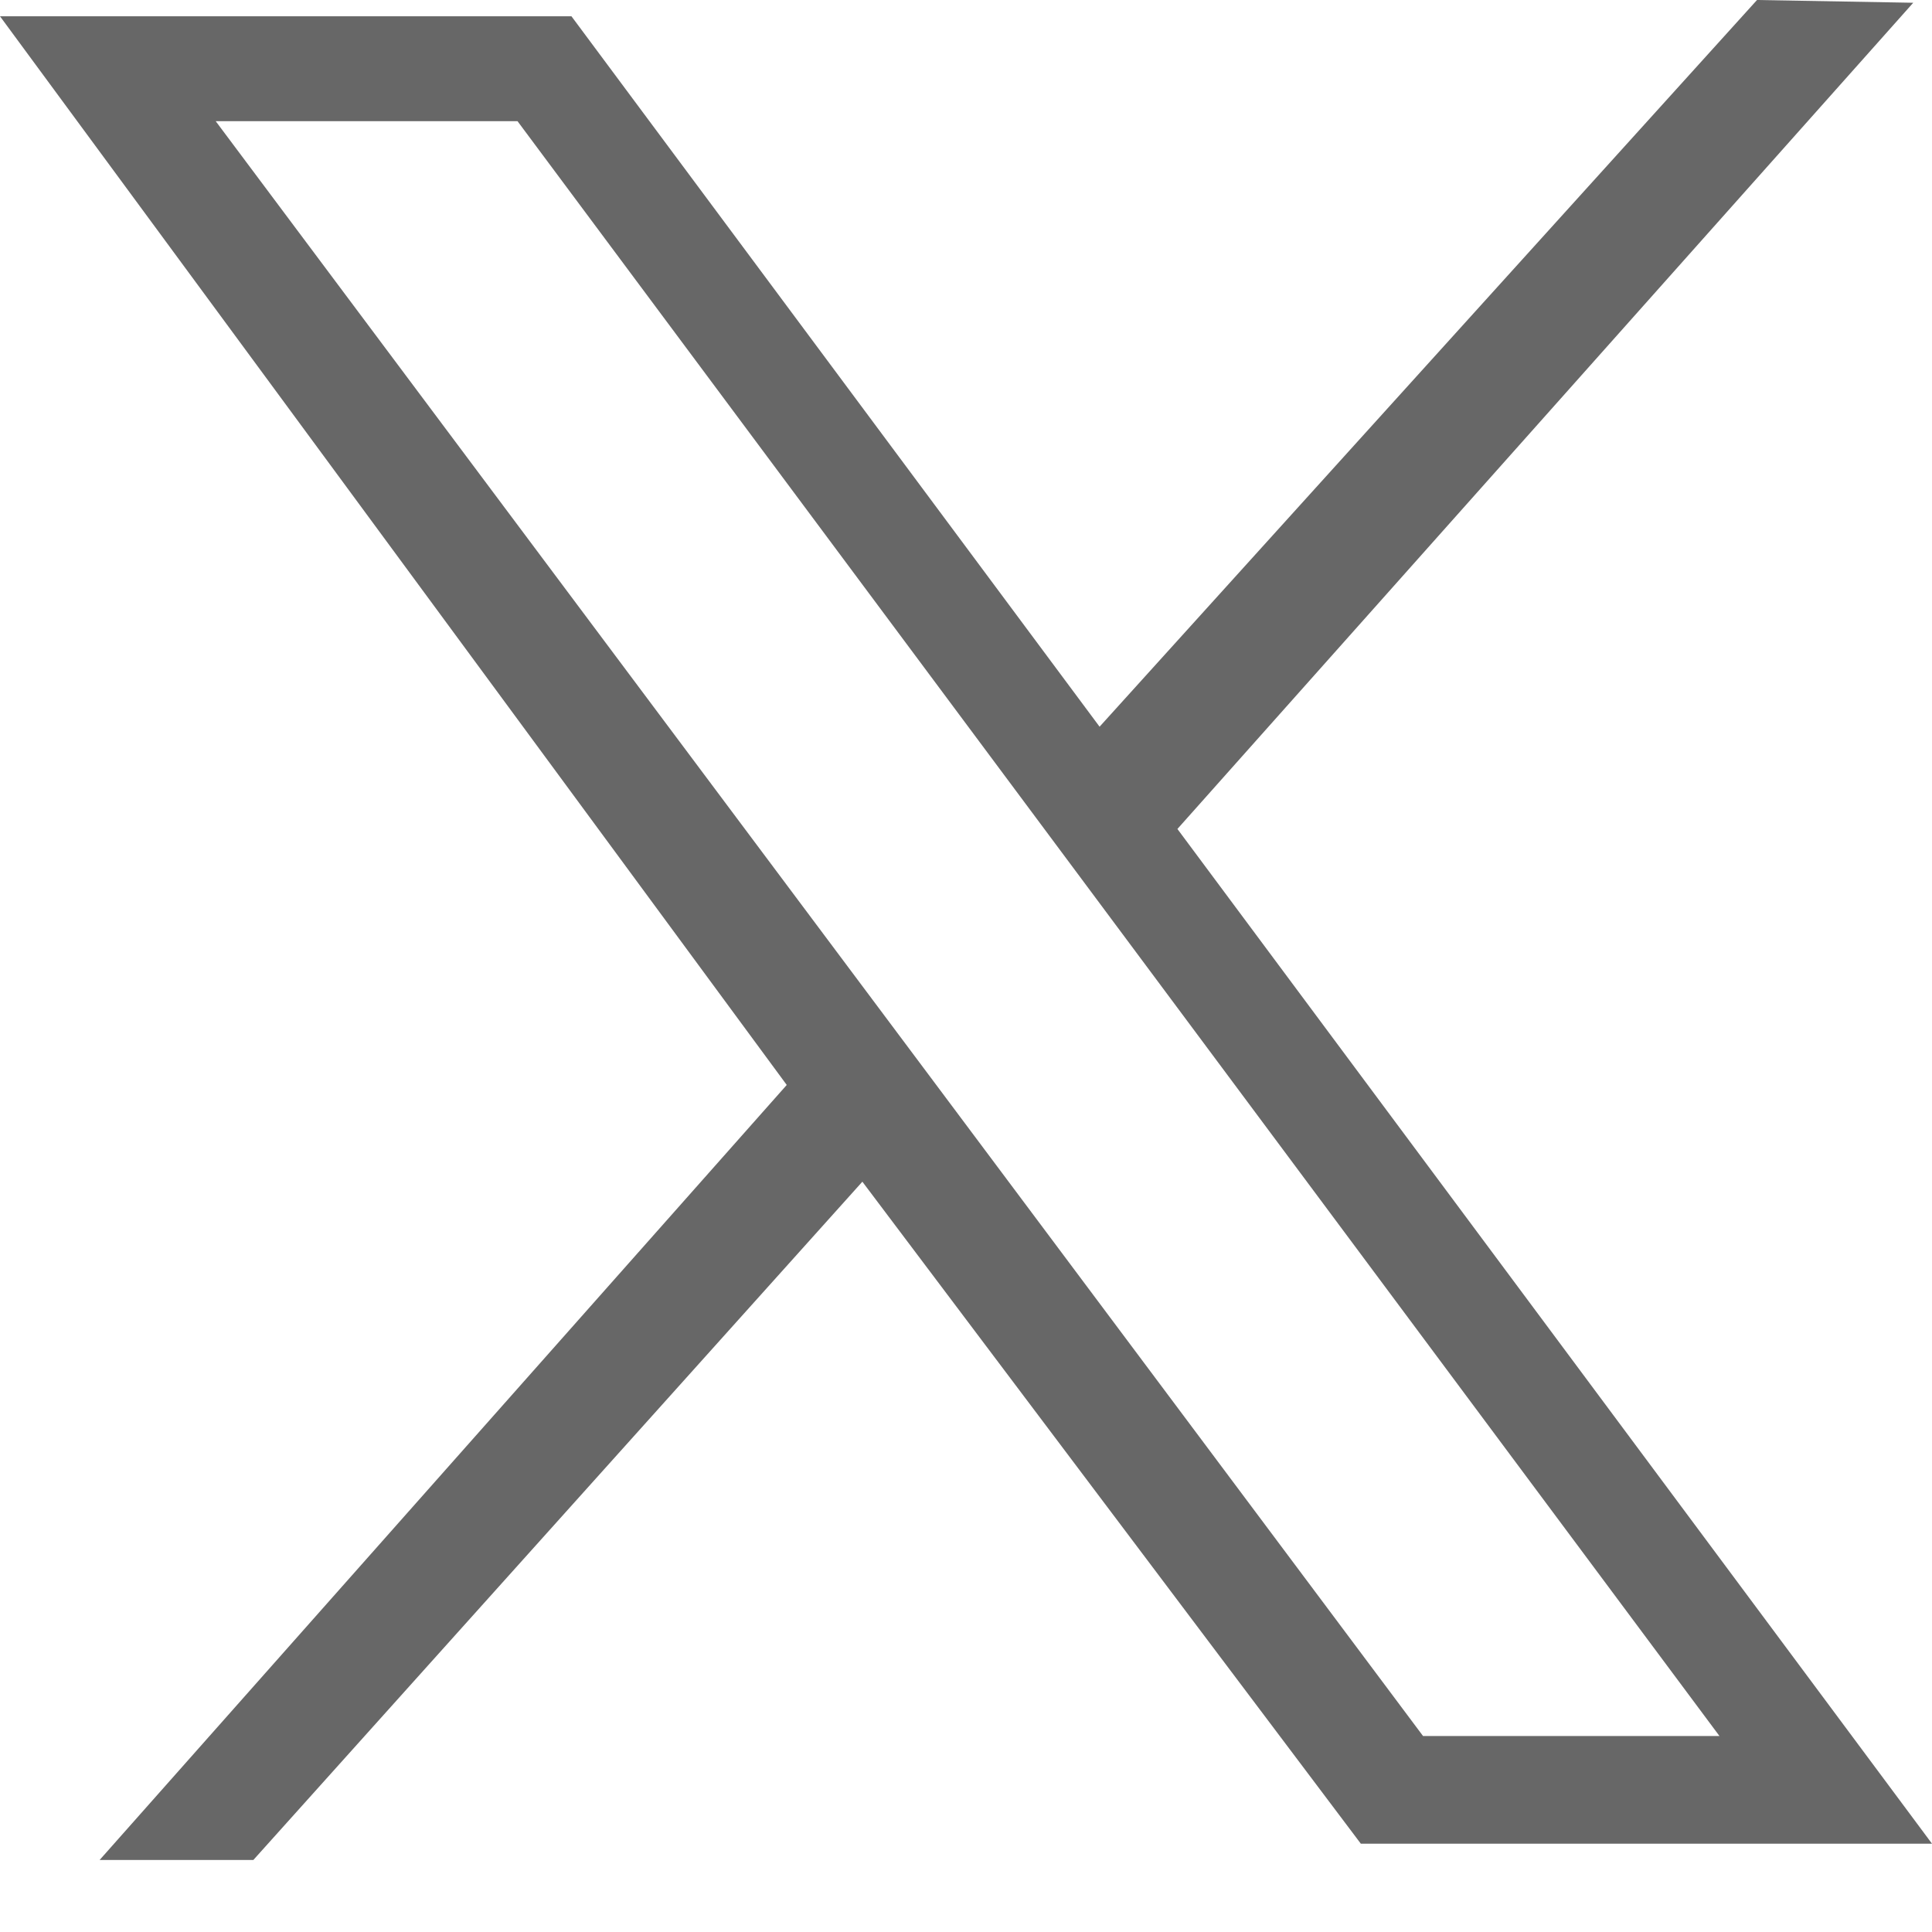 <svg width="14" height="14" viewBox="0 0 14 14" fill="none" xmlns="http://www.w3.org/2000/svg">
<path d="M0 0.118H4.141L7.968 5.266L12.732 0L13.864 0.02L8.532 6.007L14 13.36H9.861L6.249 8.563L1.836 13.478H0.722L5.701 7.862L0 0.118ZM3.75 0.878H1.563L10.312 12.58H12.46L3.75 0.878Z" fill="#676767"/>
</svg>
